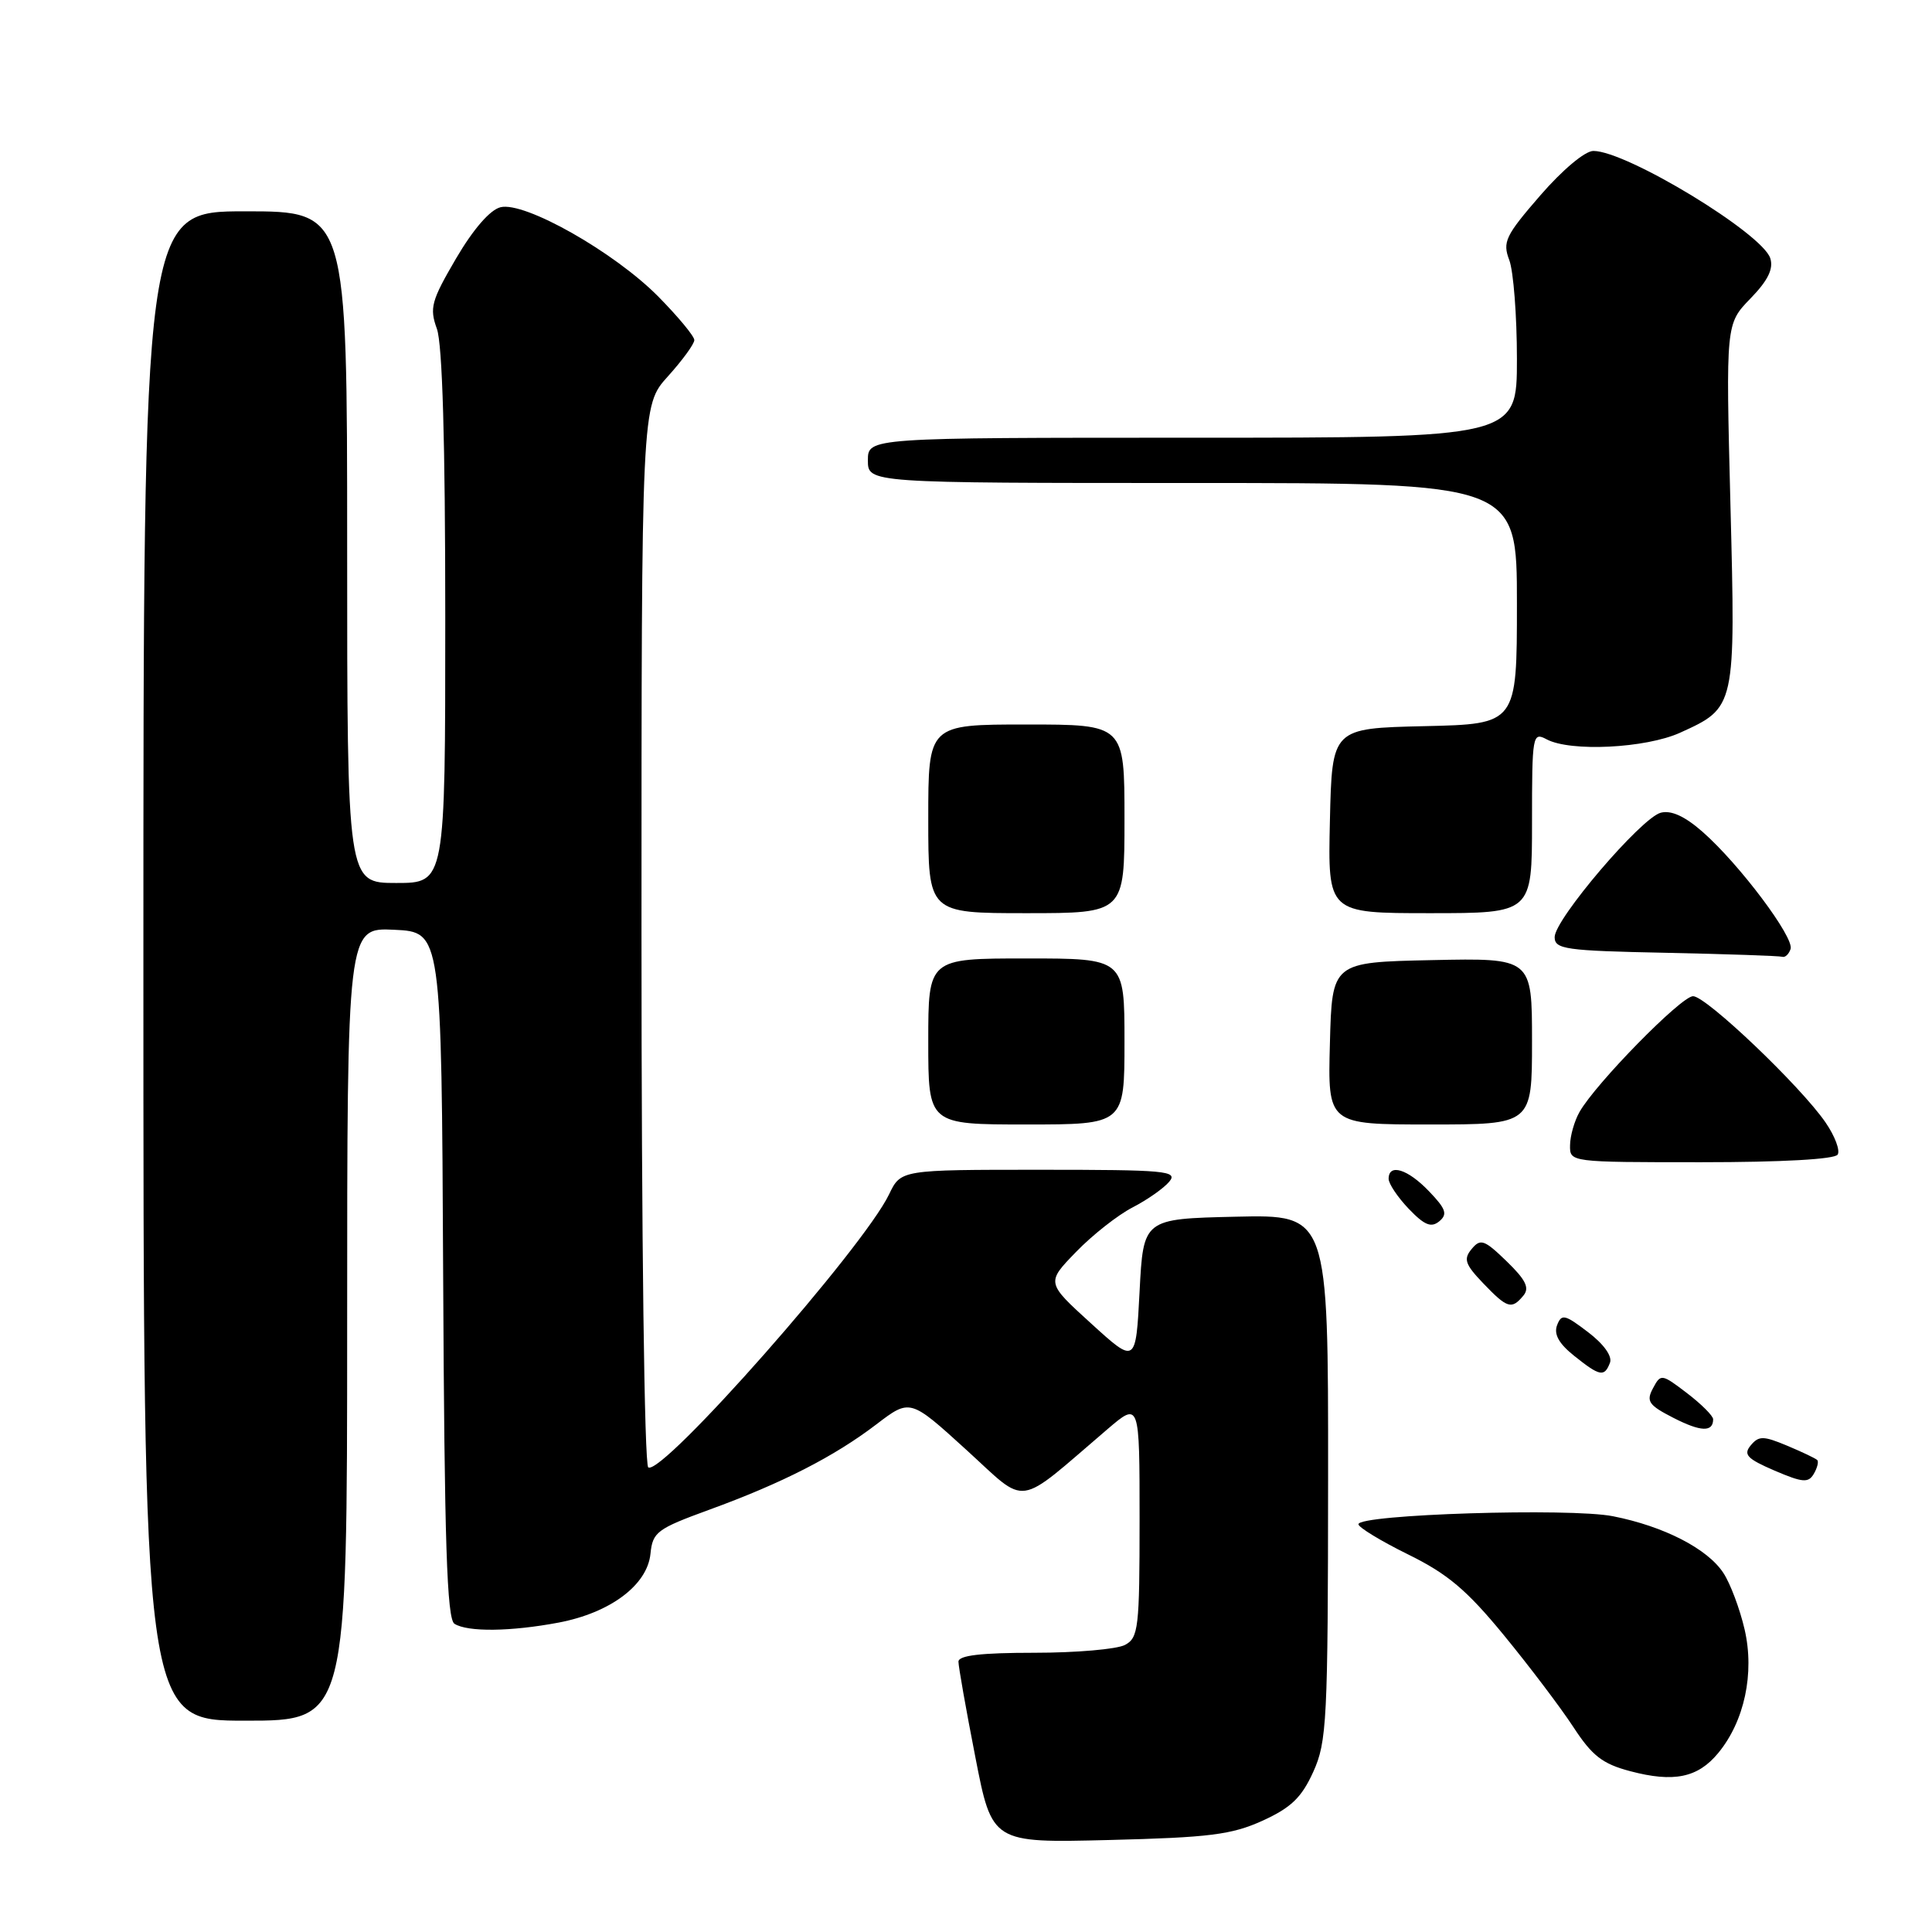 <?xml version="1.0" encoding="UTF-8" standalone="no"?>
<!DOCTYPE svg PUBLIC "-//W3C//DTD SVG 1.1//EN" "http://www.w3.org/Graphics/SVG/1.1/DTD/svg11.dtd" >
<svg xmlns="http://www.w3.org/2000/svg" xmlns:xlink="http://www.w3.org/1999/xlink" version="1.1" viewBox="0 0 256 256">
 <g >
 <path fill="currentColor"
d=" M 167.28 241.26 C 171.07 239.53 172.46 238.20 174.01 234.79 C 175.82 230.80 175.96 228.03 175.98 195.72 C 176.00 160.94 176.00 160.94 163.75 161.22 C 151.50 161.50 151.50 161.50 151.00 171.13 C 150.50 180.76 150.50 180.76 144.57 175.36 C 138.63 169.96 138.63 169.96 142.57 165.90 C 144.73 163.66 148.11 161.00 150.07 159.99 C 152.03 158.98 154.22 157.44 154.94 156.57 C 156.12 155.15 154.46 155.00 137.81 155.00 C 119.37 155.00 119.37 155.00 117.81 158.25 C 114.41 165.35 87.75 195.58 85.90 194.44 C 85.38 194.12 85.00 164.03 85.00 123.81 C 85.00 53.74 85.00 53.74 88.50 49.87 C 90.42 47.74 92.00 45.58 92.00 45.06 C 92.00 44.55 89.86 41.97 87.25 39.32 C 81.42 33.41 69.50 26.66 66.32 27.46 C 64.93 27.80 62.70 30.38 60.43 34.25 C 57.15 39.86 56.89 40.80 57.89 43.57 C 58.62 45.60 59.00 58.51 59.00 81.82 C 59.00 117.00 59.00 117.00 52.50 117.00 C 46.00 117.00 46.00 117.00 46.00 72.50 C 46.00 28.00 46.00 28.00 32.50 28.00 C 19.00 28.00 19.00 28.00 19.00 128.00 C 19.00 228.00 19.00 228.00 32.50 228.00 C 46.00 228.00 46.00 228.00 46.00 175.45 C 46.00 122.90 46.00 122.90 52.25 123.20 C 58.50 123.50 58.50 123.50 58.72 168.92 C 58.89 204.53 59.22 214.52 60.22 215.16 C 61.97 216.27 67.67 216.20 74.03 215.00 C 80.87 213.70 85.77 210.03 86.19 205.89 C 86.48 203.00 87.04 202.58 94.00 200.04 C 103.63 196.53 110.54 193.00 116.13 188.73 C 120.59 185.33 120.59 185.33 128.01 192.08 C 136.33 199.64 134.40 199.92 146.75 189.37 C 151.00 185.74 151.00 185.74 151.00 201.34 C 151.00 215.73 150.85 217.01 149.07 217.96 C 148.00 218.53 142.60 219.00 137.07 219.00 C 129.99 219.00 127.00 219.35 127.00 220.18 C 127.00 220.83 128.00 226.50 129.23 232.78 C 131.45 244.20 131.45 244.20 146.98 243.81 C 160.25 243.48 163.19 243.11 167.28 241.26 Z  M 227.66 232.30 C 231.15 228.09 232.51 221.71 231.17 215.91 C 230.54 213.19 229.28 209.83 228.36 208.43 C 226.26 205.21 220.47 202.24 213.73 200.91 C 208.06 199.78 180.00 200.66 180.00 201.97 C 180.00 202.38 182.95 204.18 186.56 205.96 C 191.82 208.54 194.36 210.69 199.27 216.67 C 202.65 220.79 206.79 226.26 208.47 228.83 C 210.96 232.65 212.33 233.72 216.01 234.69 C 221.78 236.22 224.97 235.56 227.66 232.30 Z  M 240.79 193.46 C 240.57 193.24 238.78 192.39 236.80 191.56 C 233.64 190.24 233.05 190.24 231.98 191.52 C 230.97 192.74 231.49 193.29 235.13 194.86 C 238.87 196.46 239.62 196.52 240.34 195.29 C 240.80 194.50 241.01 193.67 240.79 193.46 Z  M 227.00 188.06 C 227.00 187.61 225.44 186.05 223.54 184.60 C 220.17 182.03 220.06 182.01 219.03 183.95 C 218.10 185.68 218.45 186.19 221.73 187.87 C 225.36 189.73 227.00 189.79 227.00 188.06 Z  M 213.33 180.57 C 213.66 179.71 212.51 178.10 210.43 176.52 C 207.34 174.16 206.91 174.06 206.32 175.60 C 205.87 176.79 206.56 178.04 208.58 179.65 C 211.99 182.38 212.59 182.50 213.33 180.57 Z  M 201.86 171.67 C 202.70 170.66 202.18 169.59 199.64 167.13 C 196.68 164.26 196.17 164.09 195.01 165.49 C 193.89 166.83 194.12 167.52 196.53 170.04 C 199.73 173.38 200.30 173.55 201.86 171.67 Z  M 189.35 157.85 C 186.53 154.90 184.00 154.12 184.00 156.20 C 184.00 156.85 185.20 158.64 186.67 160.18 C 188.75 162.35 189.64 162.71 190.71 161.83 C 191.84 160.89 191.60 160.19 189.35 157.85 Z  M 243.50 152.99 C 243.85 152.44 243.13 150.53 241.90 148.74 C 238.62 143.95 226.08 132.00 224.34 132.00 C 222.77 132.00 211.41 143.59 209.29 147.35 C 208.62 148.53 208.05 150.51 208.04 151.75 C 208.00 154.00 208.01 154.00 225.44 154.00 C 236.07 154.00 243.13 153.61 243.50 152.99 Z  M 149.00 138.00 C 149.00 127.00 149.00 127.00 136.00 127.00 C 123.00 127.00 123.00 127.00 123.00 138.00 C 123.00 149.00 123.00 149.00 136.00 149.00 C 149.00 149.00 149.00 149.00 149.00 138.00 Z  M 203.00 137.97 C 203.00 126.94 203.00 126.94 189.75 127.22 C 176.50 127.50 176.50 127.50 176.22 138.25 C 175.93 149.00 175.93 149.00 189.47 149.00 C 203.00 149.00 203.00 149.00 203.00 137.97 Z  M 237.26 125.75 C 237.78 124.24 230.48 114.51 225.62 110.24 C 223.26 108.16 221.44 107.33 220.06 107.69 C 217.46 108.37 206.00 121.81 206.00 124.17 C 206.00 125.78 207.41 125.98 220.75 126.25 C 228.86 126.42 235.80 126.66 236.17 126.78 C 236.53 126.90 237.03 126.44 237.26 125.75 Z  M 149.00 108.50 C 149.00 96.00 149.00 96.00 136.00 96.00 C 123.00 96.00 123.00 96.00 123.00 108.50 C 123.00 121.00 123.00 121.00 136.00 121.00 C 149.00 121.00 149.00 121.00 149.00 108.50 Z  M 203.00 108.96 C 203.00 97.38 203.07 96.97 204.93 97.96 C 208.08 99.65 218.07 99.15 222.62 97.09 C 229.99 93.74 229.98 93.79 229.29 66.81 C 228.68 42.92 228.68 42.92 231.94 39.56 C 234.26 37.17 235.02 35.63 234.57 34.22 C 233.52 30.92 215.53 20.00 211.13 20.00 C 210.02 20.00 207.04 22.50 204.09 25.90 C 199.47 31.23 199.07 32.06 199.99 34.47 C 200.54 35.93 201.00 41.83 201.00 47.57 C 201.00 58.00 201.00 58.00 158.00 58.00 C 115.00 58.00 115.00 58.00 115.00 61.00 C 115.00 64.00 115.00 64.00 158.00 64.00 C 201.00 64.00 201.00 64.00 201.00 79.97 C 201.00 95.94 201.00 95.94 188.75 96.22 C 176.50 96.50 176.50 96.50 176.22 108.75 C 175.94 121.00 175.94 121.00 189.47 121.00 C 203.00 121.00 203.00 121.00 203.00 108.96 Z "/>
</g>
</svg>